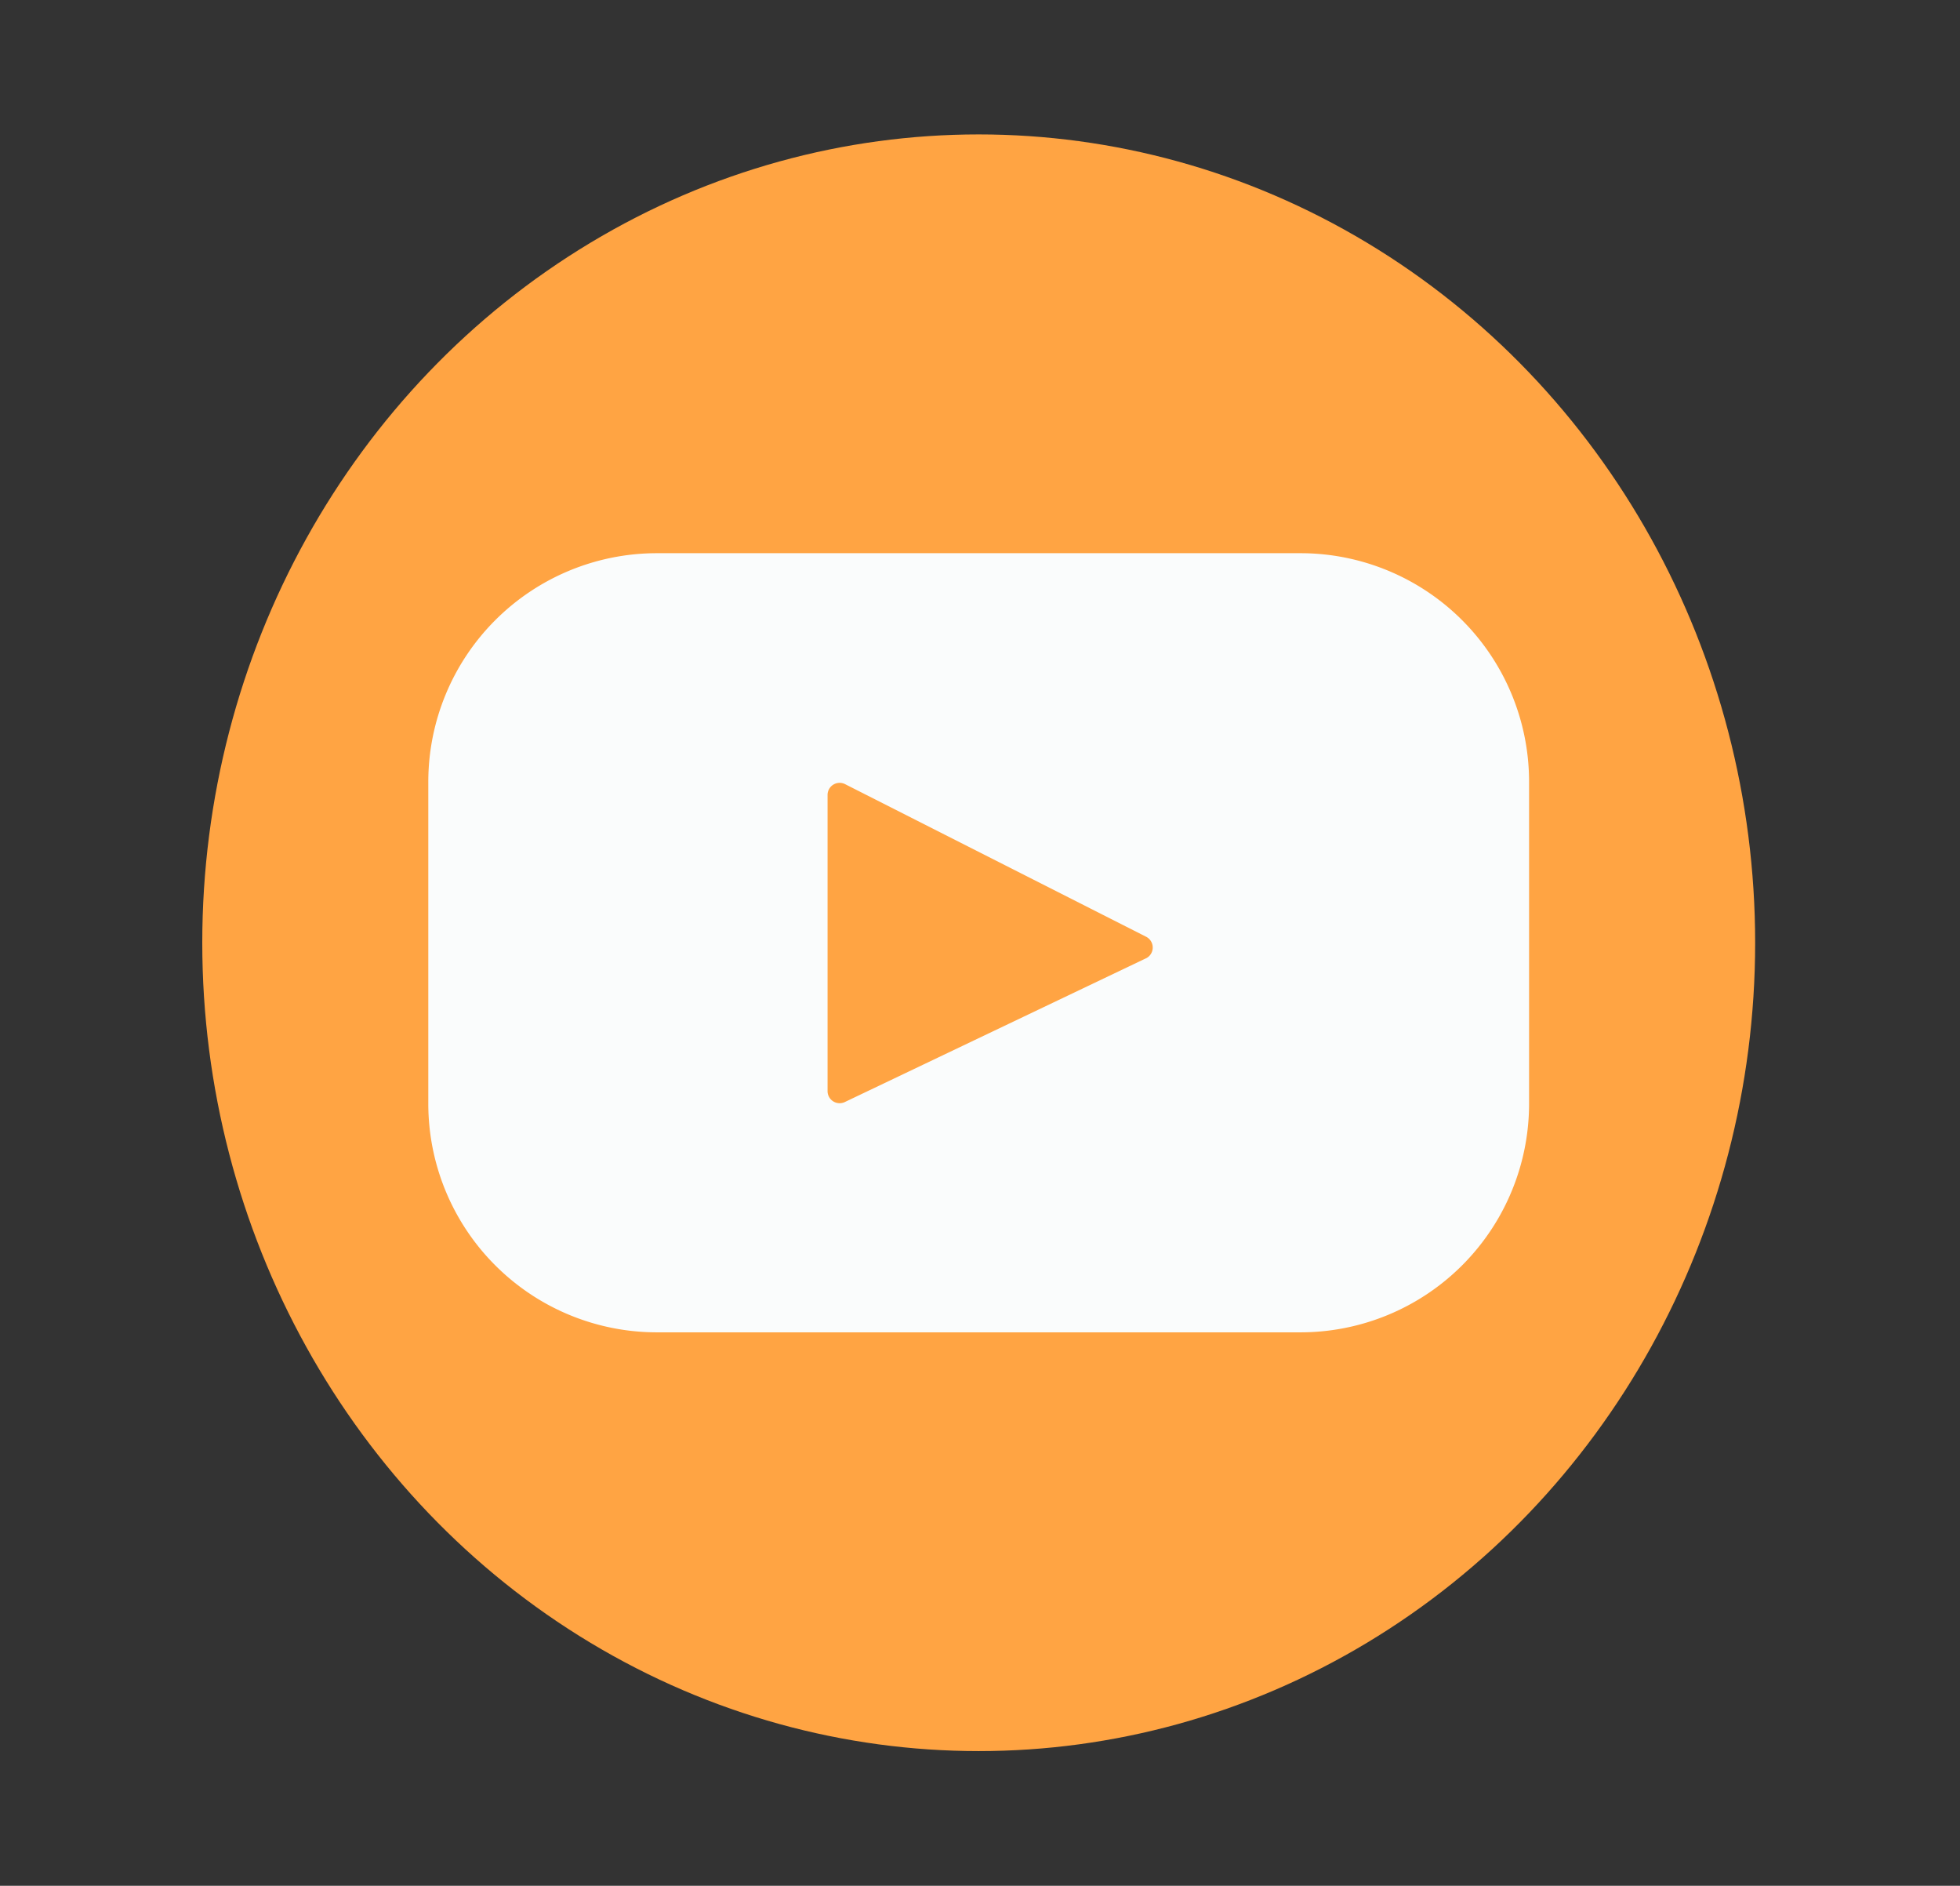 <svg xmlns="http://www.w3.org/2000/svg" xmlns:xlink="http://www.w3.org/1999/xlink" width="105" height="101" viewBox="0 0 105 101">
  <rect x="0" y="0" width="105" height="101" fill="#333333" stroke="none"/>
  <defs>
    <clipPath id="clip-path">
      <ellipse id="Elipse_23" data-name="Elipse 23" cx="52.5" cy="50.5" rx="52.5" ry="50.5" transform="translate(60.431 36.516)" fill="#fafcfc"/>
    </clipPath>
  </defs>
  <g id="youtube" transform="translate(-60.431 -36.516)" clip-path="url(#clip-path)">
    <ellipse id="Elipse_22" data-name="Elipse 22" cx="41.595" cy="43.293" rx="41.595" ry="43.293" transform="translate(71.267 43.715)" fill="#ffa443"/>
    <path id="youtube-2" data-name="youtube" d="M46.723,6.14H12.247A12.247,12.247,0,0,0,0,18.387V35.621A12.247,12.247,0,0,0,12.247,47.869H46.723A12.247,12.247,0,0,0,58.97,35.621V18.387A12.247,12.247,0,0,0,46.723,6.14Zm-8.283,21.7L22.315,35.534a.647.647,0,0,1-.926-.584V19.087a.647.647,0,0,1,.94-.577l16.125,8.172A.647.647,0,0,1,38.44,27.843Z" transform="translate(83.376 60.004)" fill="#fafcfc"/>
  </g>
</svg>
